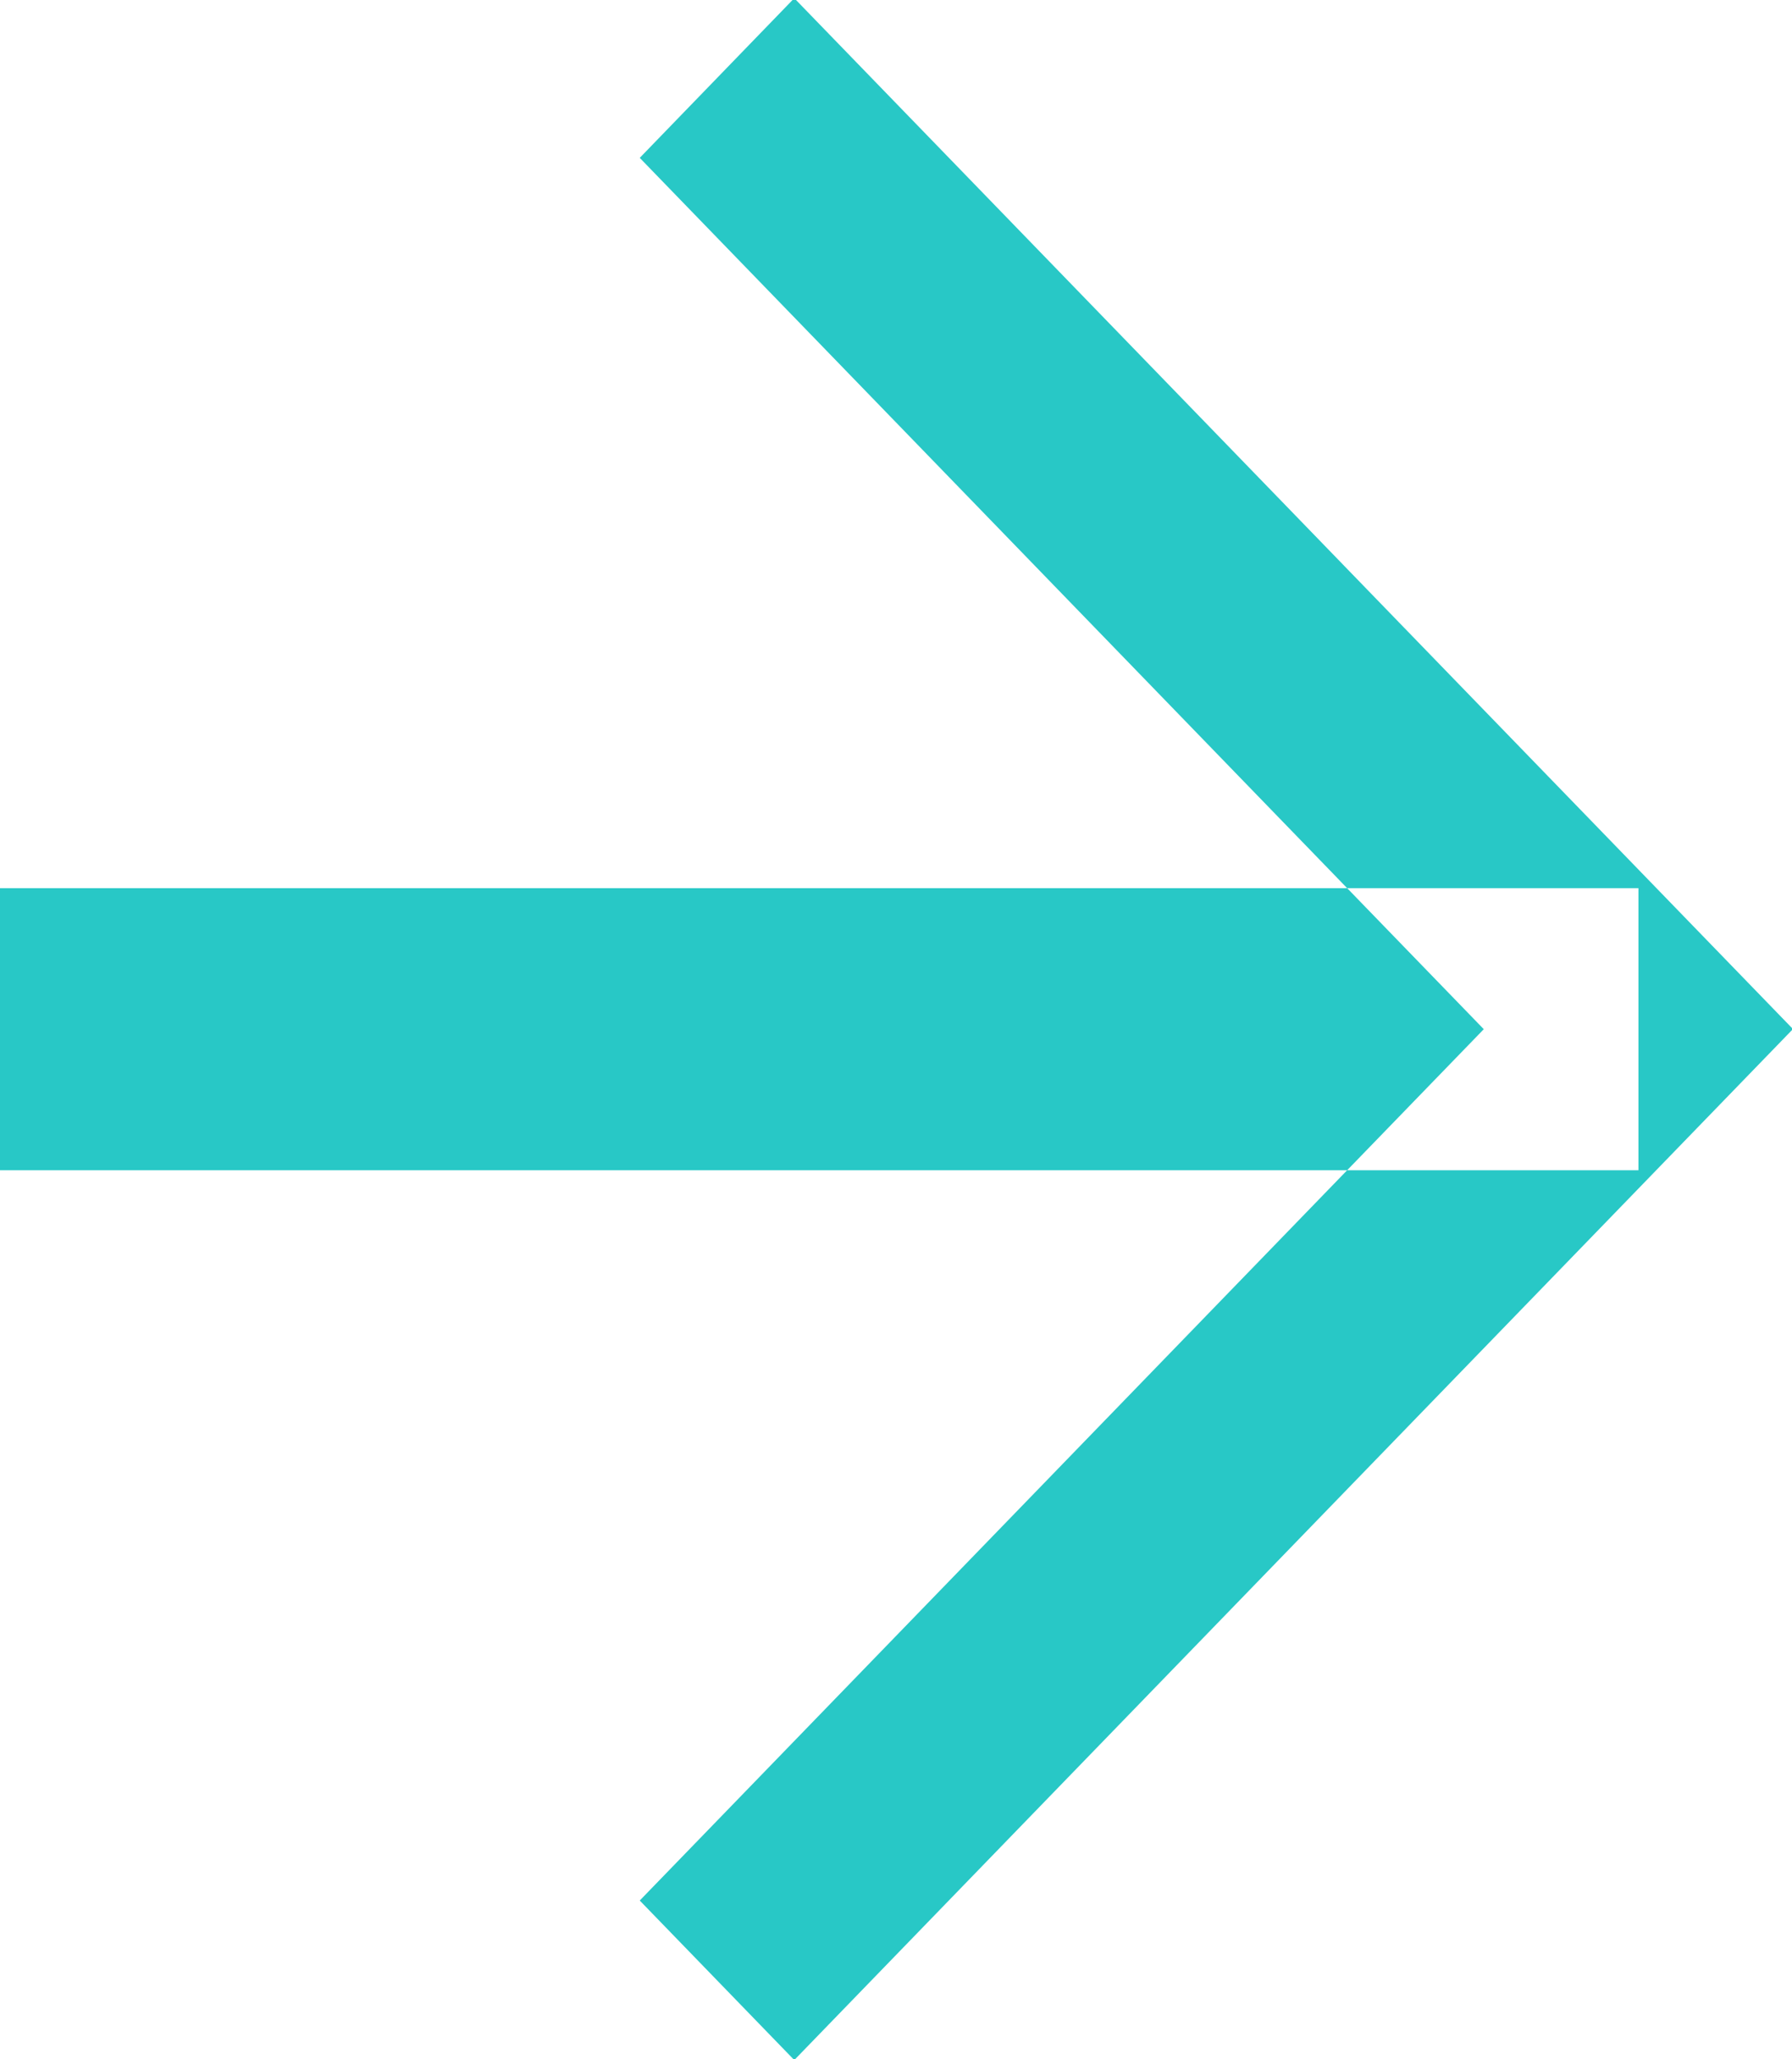 <svg xmlns="http://www.w3.org/2000/svg" width="13" height="14.937" viewBox="0 0 13 14.937">
<defs>
    <style>
      .cls-1 {
        fill: #28c8c6;
        fill-rule: evenodd;
      }
    </style>
  </defs>
  <path class="cls-1" d="M747.7,630.755l-1.121-1.157,6.123-6.32-6.123-6.32L747.7,615.8l7.245,7.477Zm6.124-6.454h-11.9v-2.046h11.9V624.3Z" transform="translate(-741.938 -615.813)"/>
</svg>

